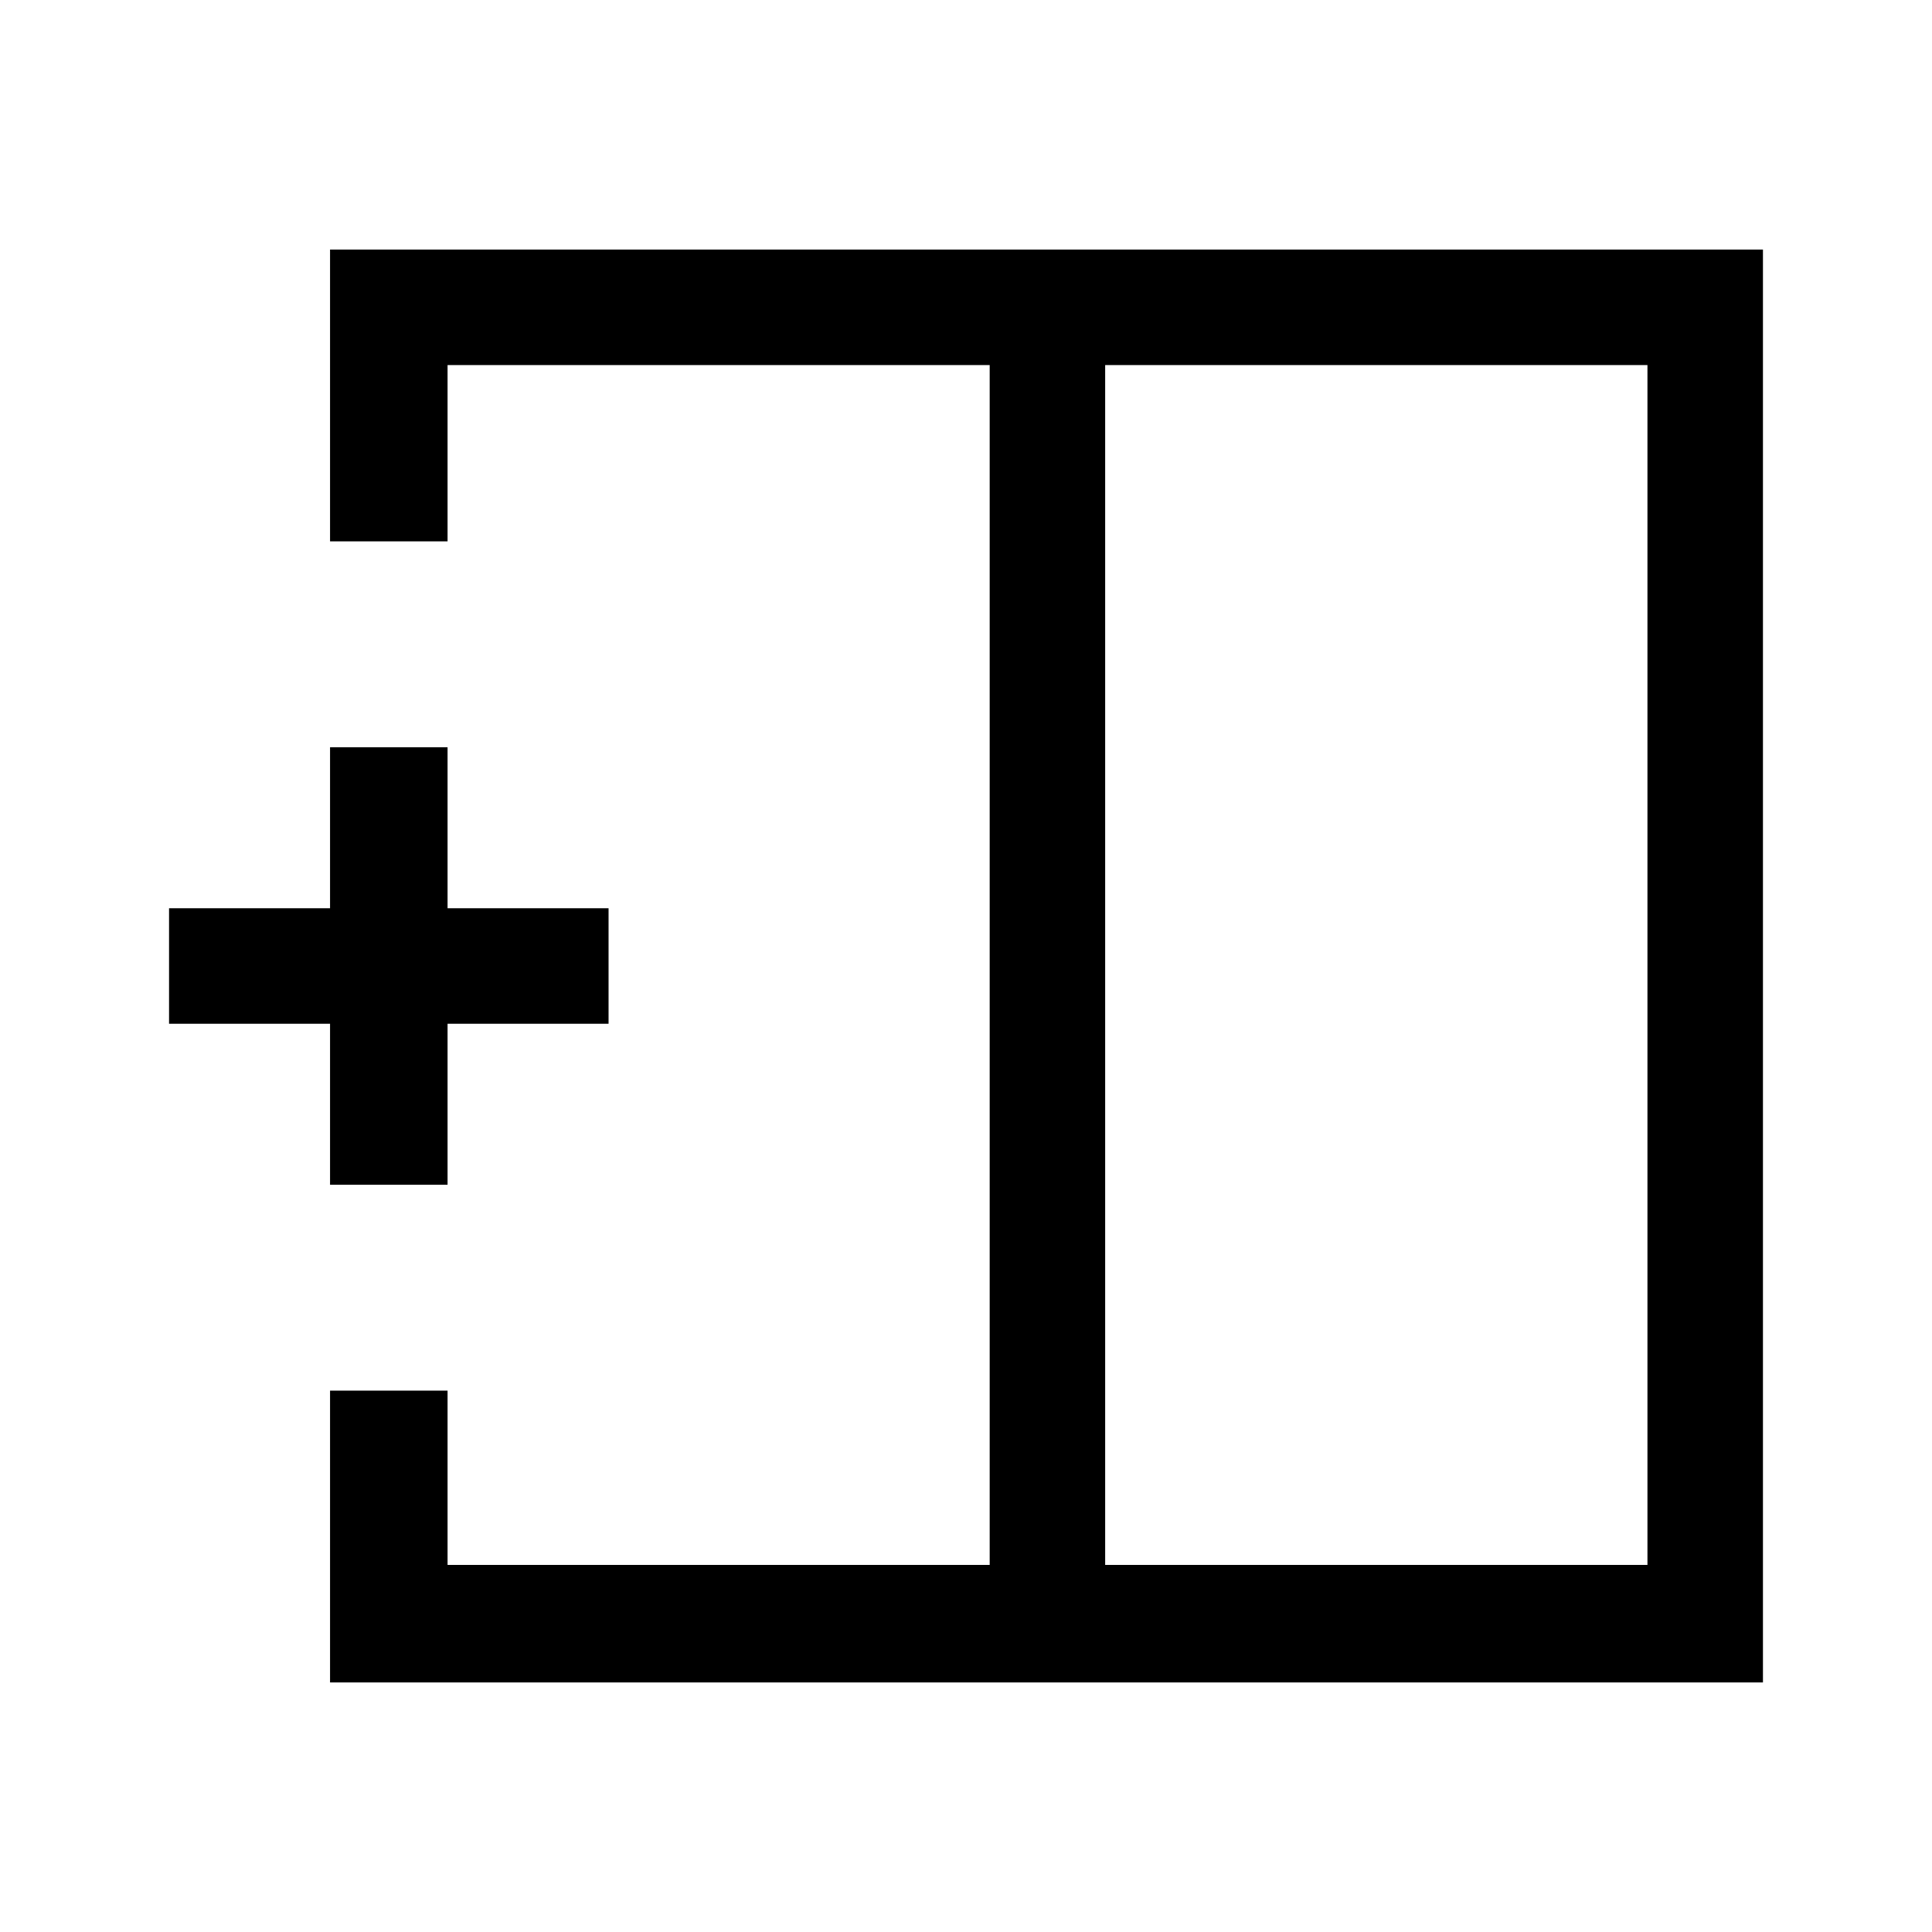 <svg xmlns="http://www.w3.org/2000/svg" height="48" viewBox="0 -960 960 960" width="48"><path d="M818.61-182.39v-596.22H549.15v596.22h269.46ZM164-124v-145h58.39v86.61h269.38v-596.22H222.39V-691H164v-145h712v712H164Zm327.77-356Zm57.38 0h-57.38 57.38Zm0 0ZM164-371.31v-80H84v-57.38h80v-80h58.39v80h80v57.38h-80v80H164Z"/></svg>